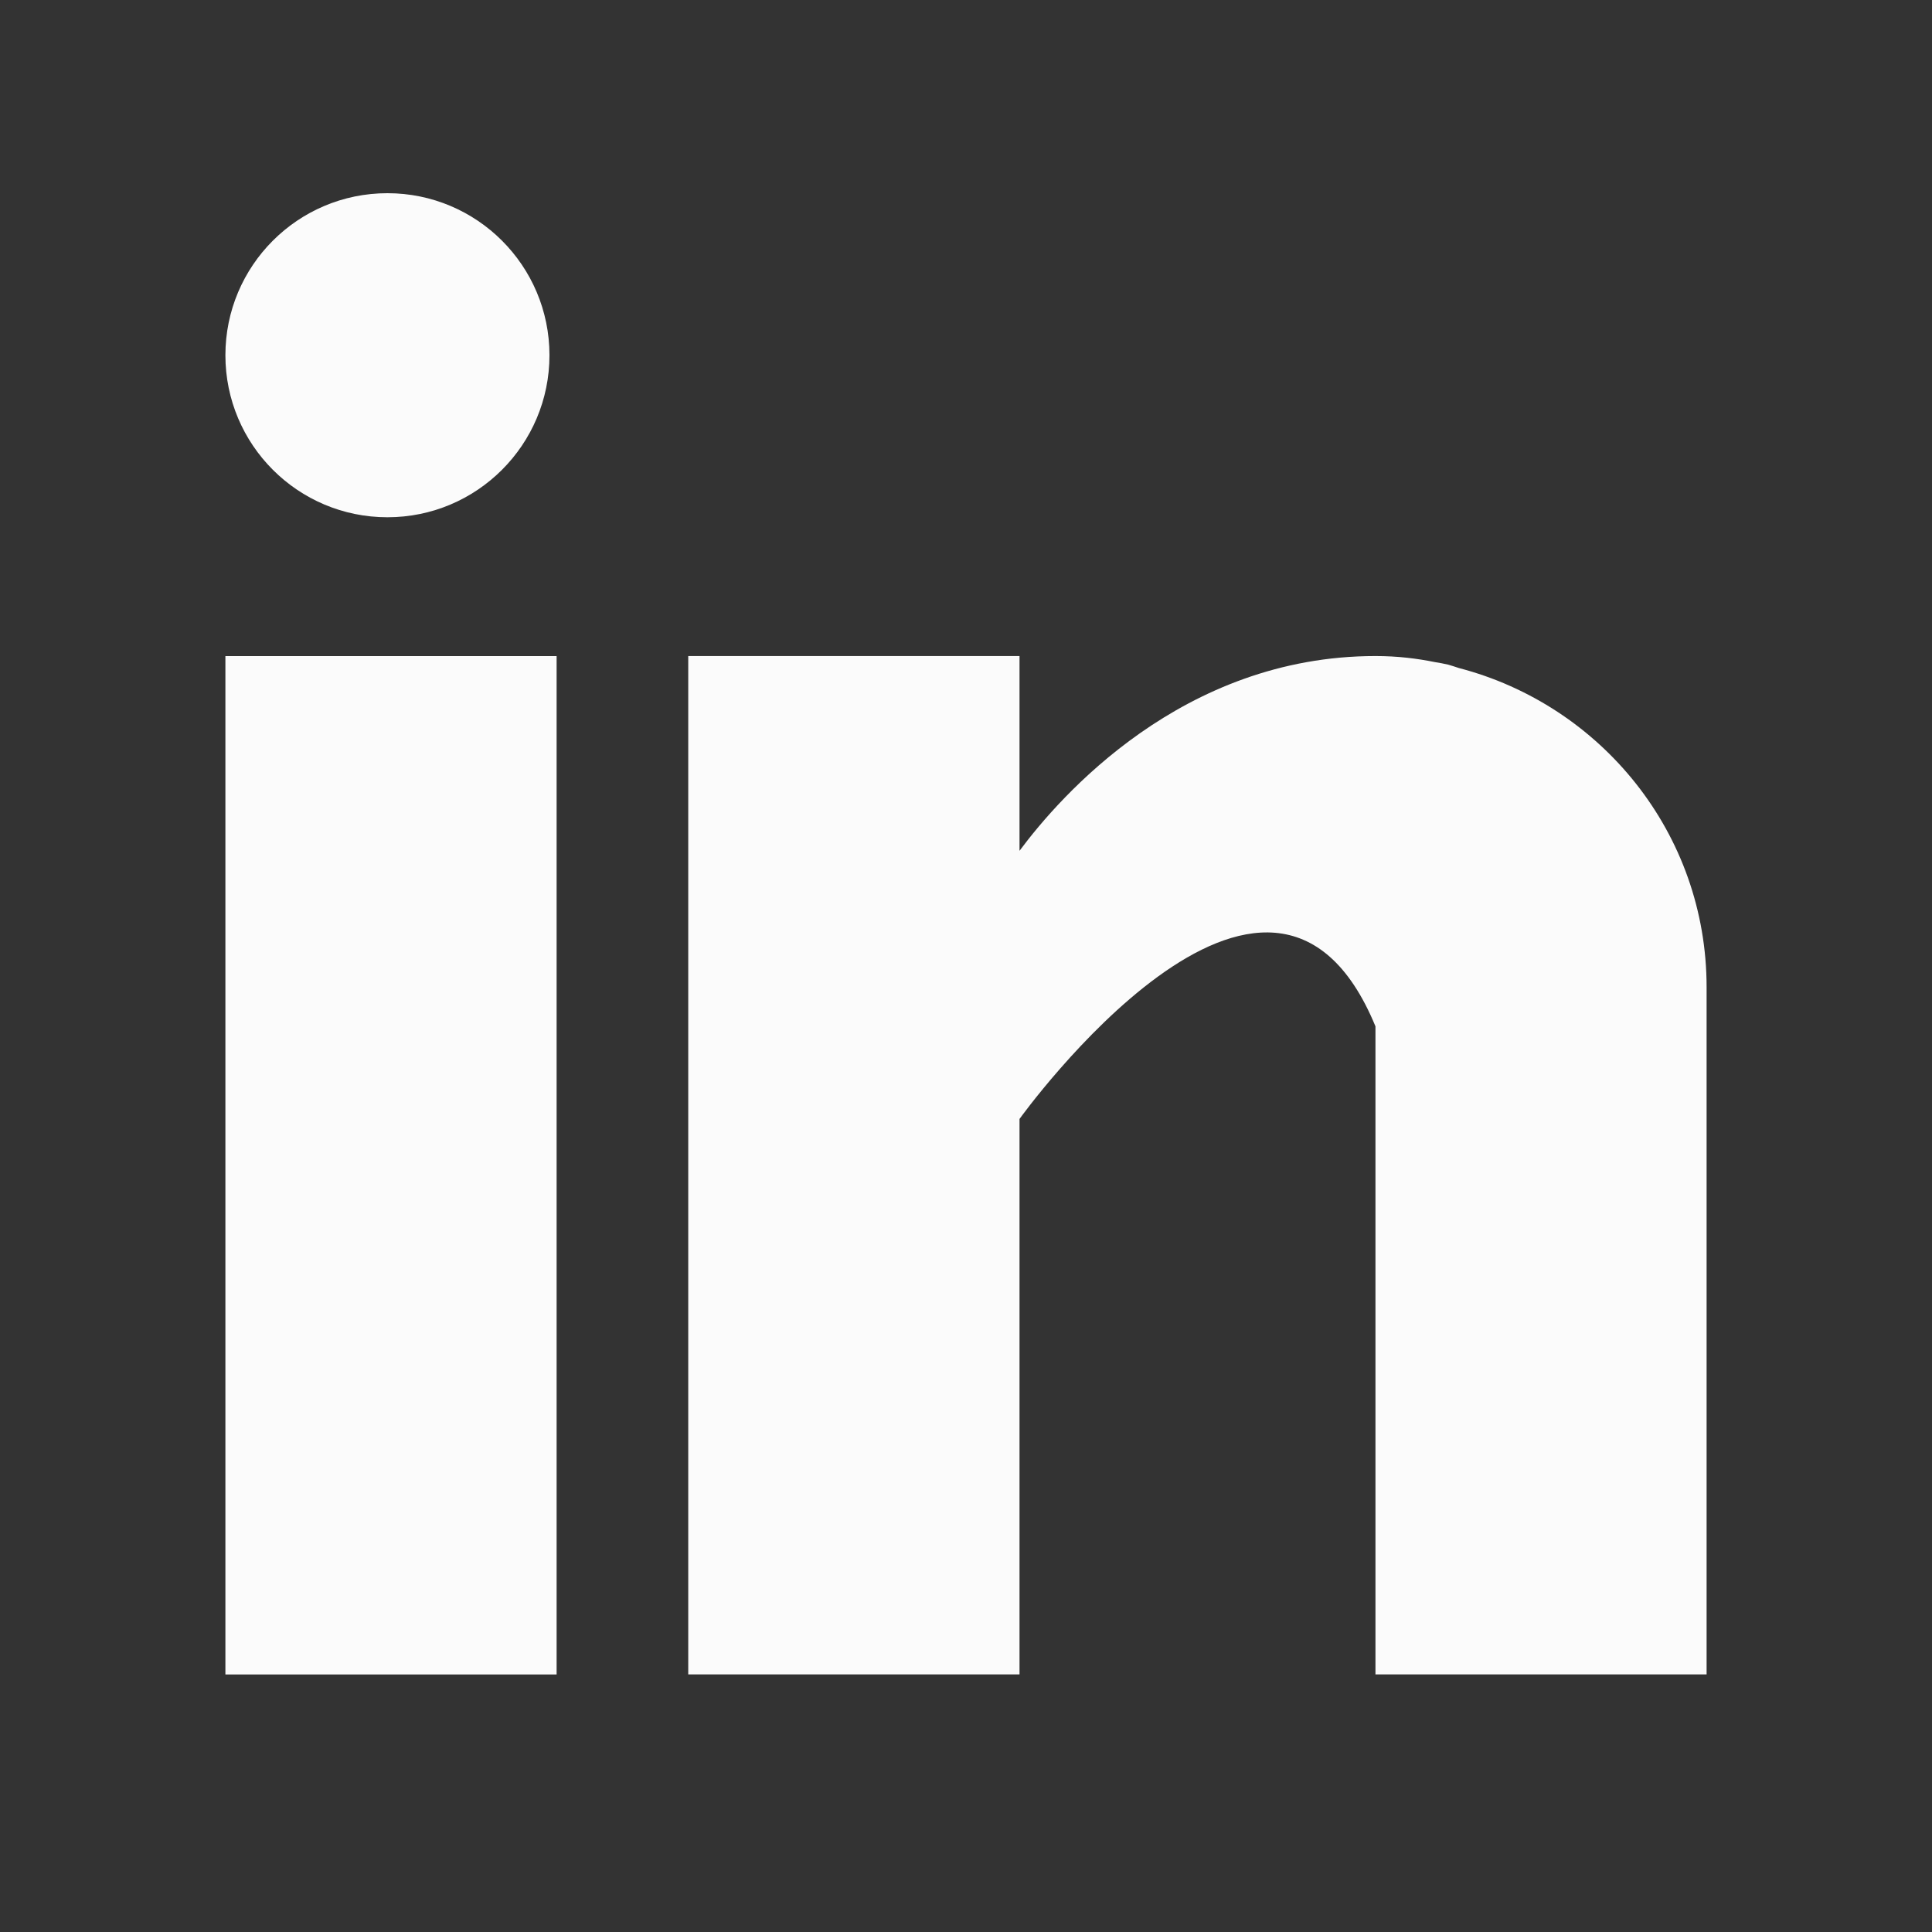 <?xml version="1.0" encoding="UTF-8" standalone="no"?><!DOCTYPE svg PUBLIC "-//W3C//DTD SVG 1.1//EN" "http://www.w3.org/Graphics/SVG/1.1/DTD/svg11.dtd"><svg width="100%" height="100%" viewBox="0 0 30 30" version="1.1" xmlns="http://www.w3.org/2000/svg" xmlns:xlink="http://www.w3.org/1999/xlink" xml:space="preserve" xmlns:serif="http://www.serif.com/" style="fill-rule:evenodd;clip-rule:evenodd;stroke-linejoin:round;stroke-miterlimit:2;"><rect x="0" y="0" width="30" height="30" fill="#333333" stroke="none"/><g><g><g><rect x="3.5" y="10.188" width="5.143" height="15.813" style="fill:#fbfbfb;"/></g></g><g><g><path d="M22.653,10.373c-0.054,-0.017 -0.106,-0.036 -0.164,-0.052c-0.069,-0.016 -0.138,-0.029 -0.208,-0.04c-0.273,-0.055 -0.572,-0.094 -0.923,-0.094c-2.999,0 -4.9,2.181 -5.527,3.024l-0,-3.024l-5.144,0l0,15.813l5.144,0l-0,-8.625c-0,0 3.887,-5.414 5.527,-1.438l0,10.063l5.142,0l-0,-10.671c-0,-2.389 -1.637,-4.38 -3.847,-4.956Z" style="fill:#fbfbfb;fill-rule:nonzero;"/></g></g><g><g><circle cx="6.016" cy="5.516" r="2.516" style="fill:#fbfbfb;"/></g></g></g></svg>